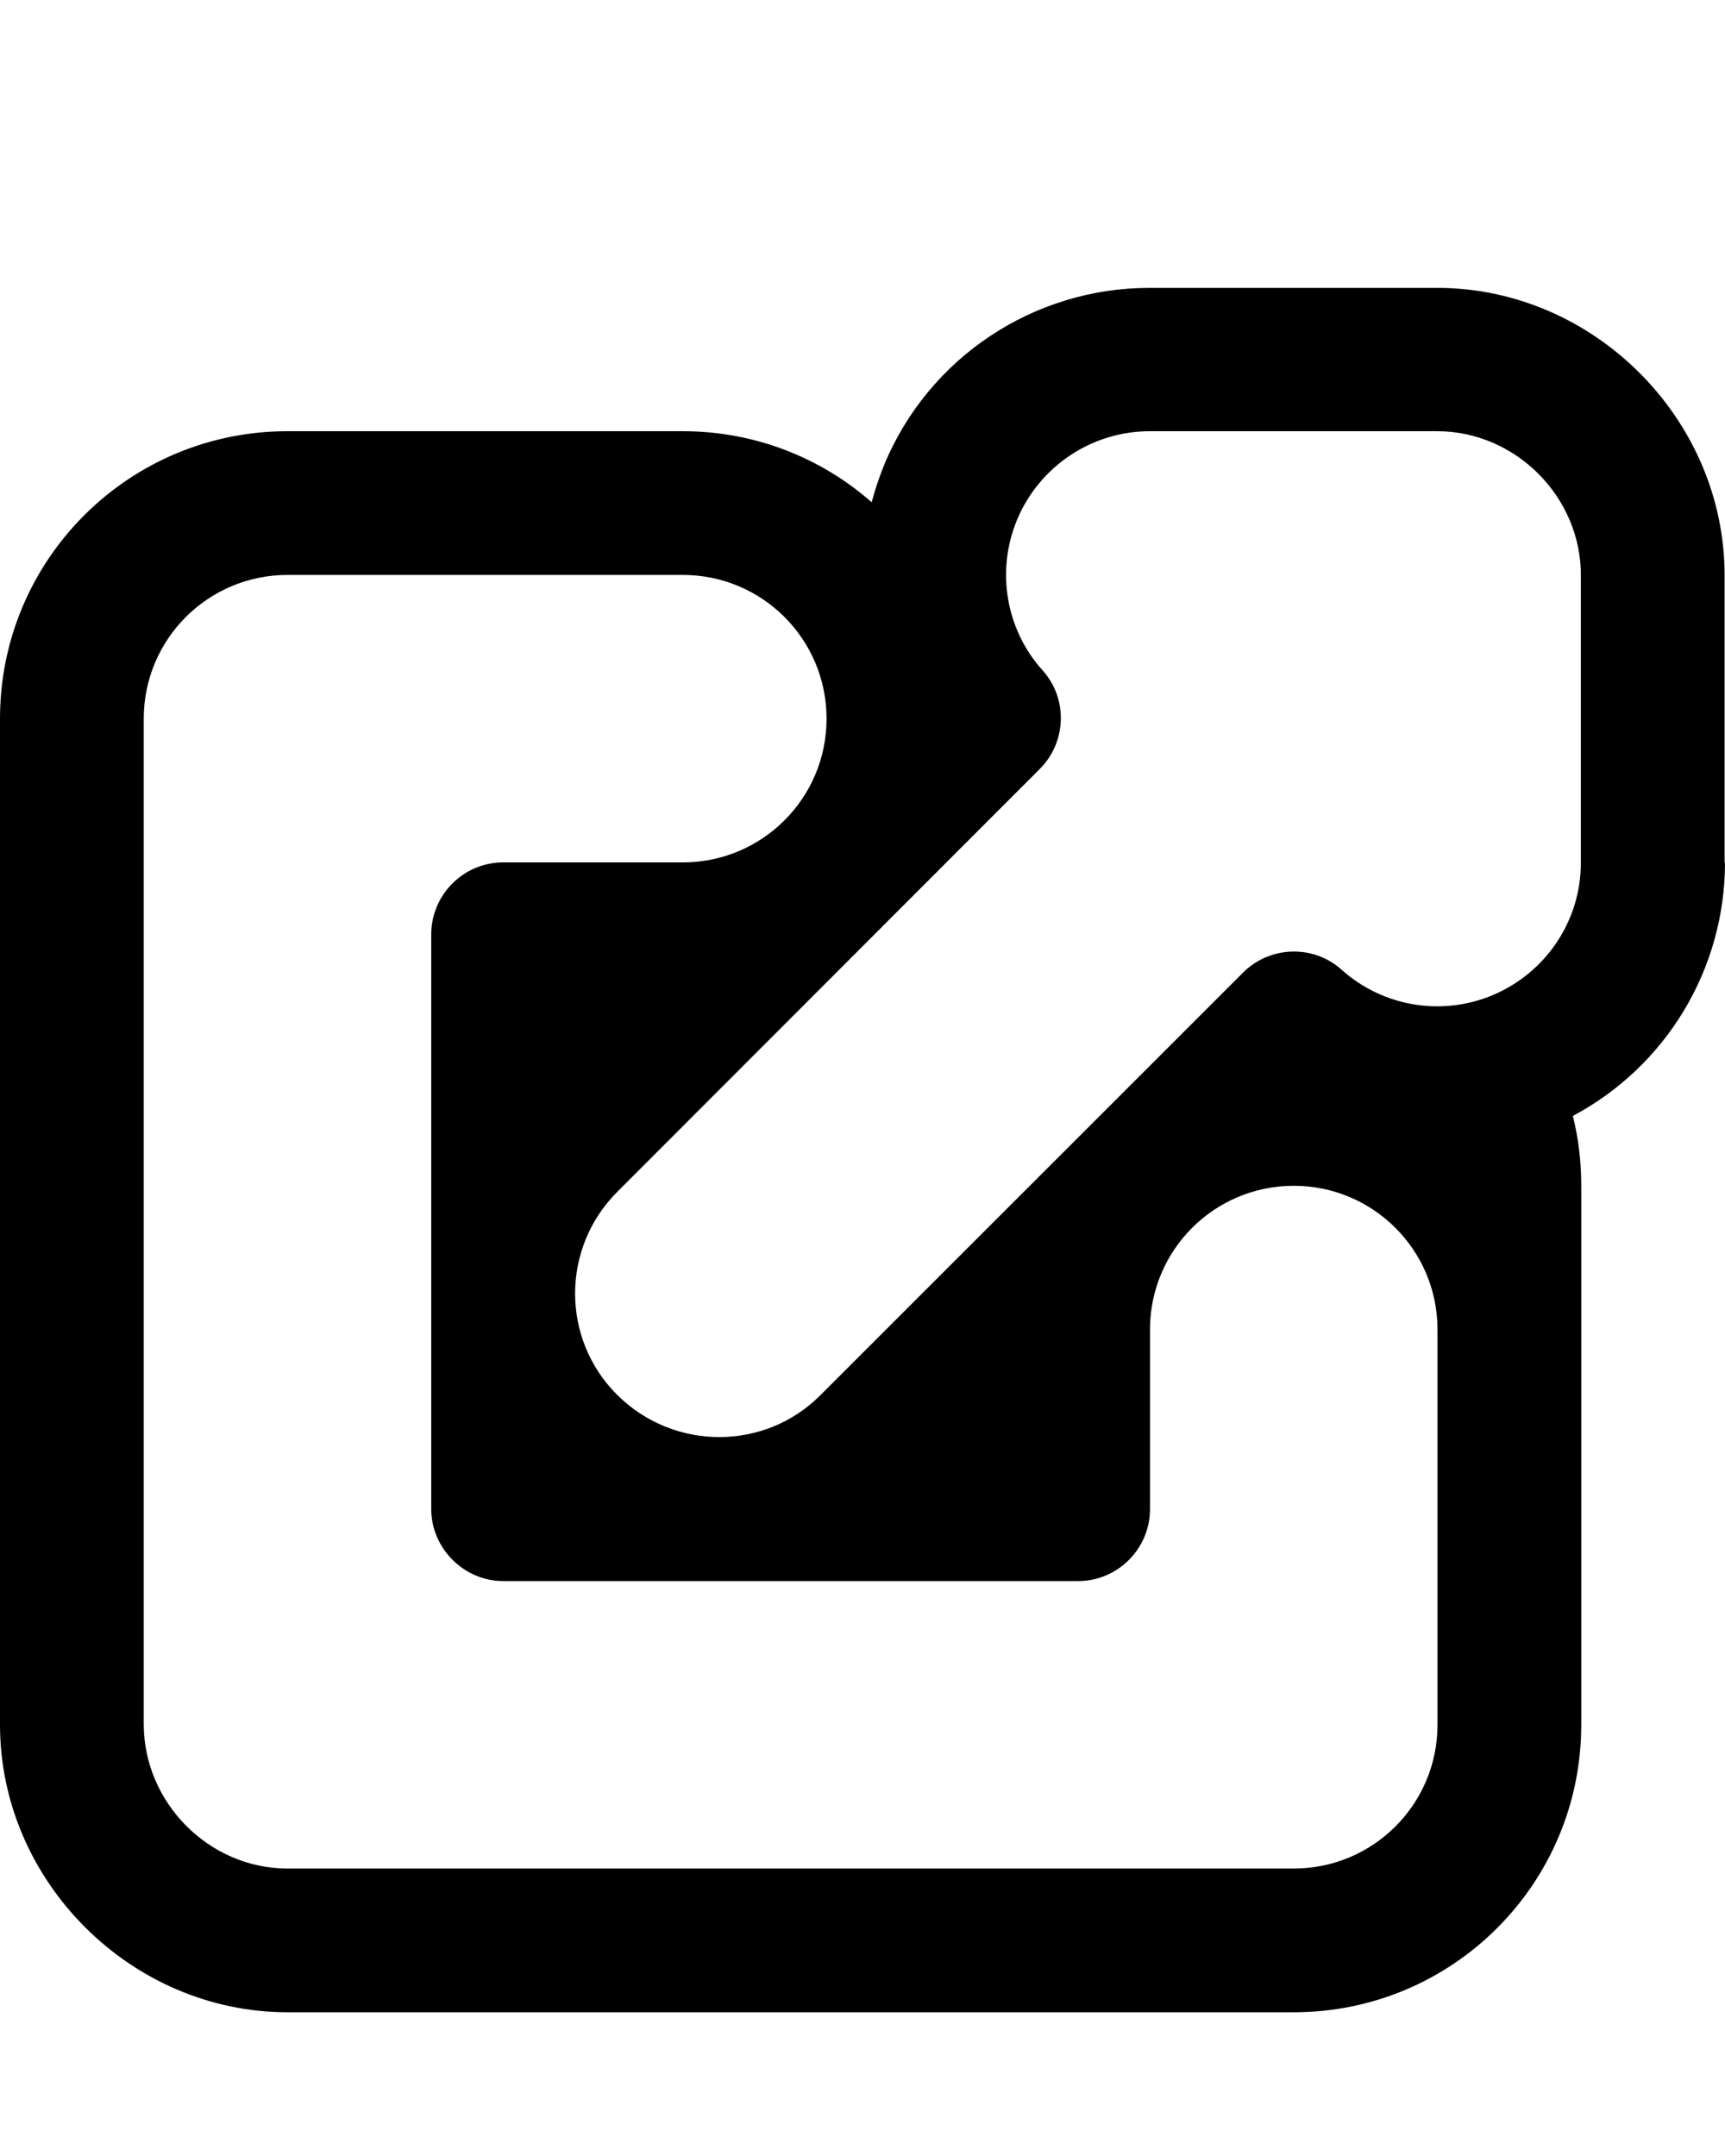 <svg xmlns="http://www.w3.org/2000/svg" viewBox="0 0 432 540"><!--! Font Awesome Pro 7.0.0 by @fontawesome - https://fontawesome.com License - https://fontawesome.com/license (Commercial License) Copyright 2025 Fonticons, Inc. --><path fill="currentColor" d="M432 216c0 26.8-14.8 51.1-38.1 63.5 1.4 5.6 2.1 11.4 2.1 17.5 0 45 0 90 0 135 0 39.8-32.2 72-72 72L72 504c-39.2 0-72-32.8-72-72 0-96 0-156 0-252 0-39.8 32.2-72 72-72l99 0c18.1 0 34.7 6.7 47.3 17.8 .8-3.1 1.9-6.3 3.1-9.3 11.1-26.9 37.4-44.4 66.5-44.4l72 0c39.2 0 72 32.8 72 72l0 72zM360 108l-72 0c-14.6 0-27.7 8.8-33.3 22.2-5.3 12.8-2.8 27.5 6.4 37.7 6.4 7.1 6 18-.7 24.7L154.6 298.5c-14.1 14.1-14.1 36.9 0 50.9s36.9 14.1 50.9 0L311.3 243.6c6.7-6.7 17.6-7.1 24.7-.7 10.3 9.2 24.9 11.7 37.7 6.4 13.4-5.6 22.2-18.6 22.2-33.2l0-72.1c0-19.6-16.4-36-36-36zM36 432c.1 19.6 16.4 36 36 36l252 0c19.9 0 36-16.1 36-36l0-99c0-19.9-16.1-36-36-36s-36 16.1-36 36l0 45c0 9.9-8.1 18-18 18l-144 0c-9.8 0-18-8.2-18-18l0-144c0-9.9 8.1-18 18-18l45 0c19.9 0 36-16.1 36-36s-16.1-36-36-36l-99 0c-19.9 0-36 16.1-36 36l0 252z"/></svg>